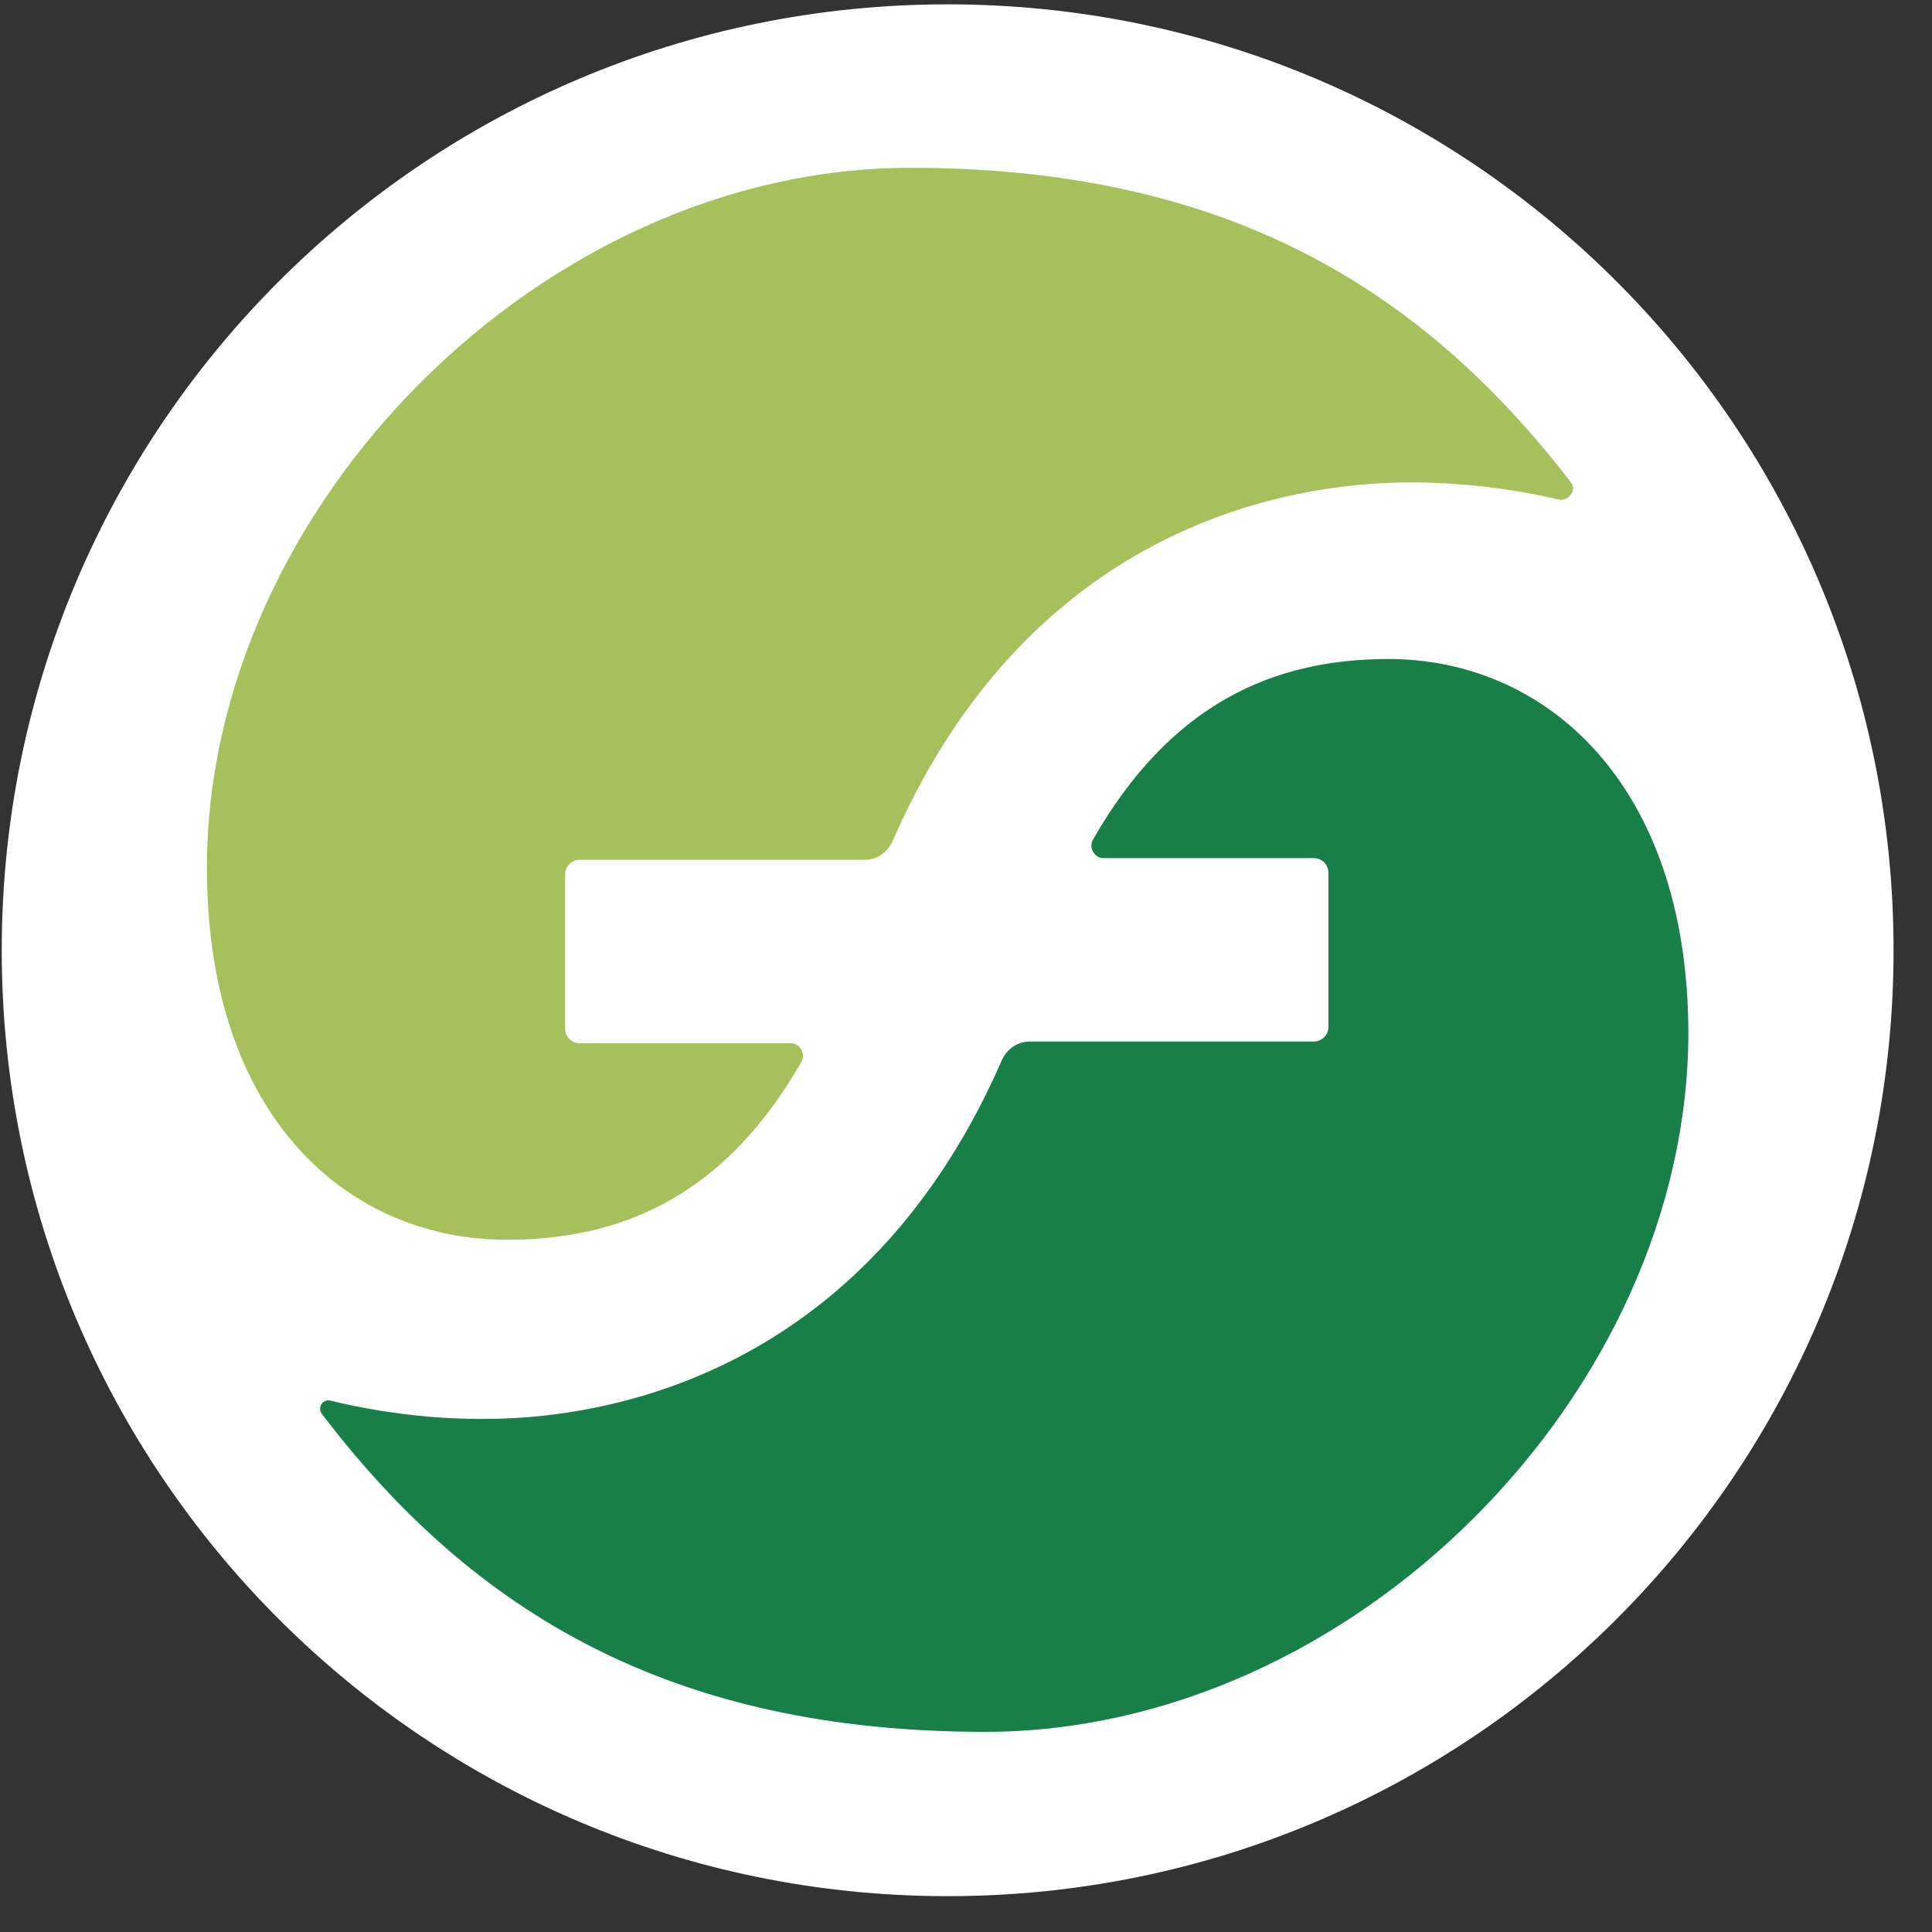 <svg xmlns="http://www.w3.org/2000/svg" viewBox="0 0 600 600" fill="none">
    <rect x="0" y="0" width="600" height="600" fill="#333333" stroke="none"/>
    <g transform="matrix(2.7,0,0,2.7,0,0)">
        <path d="M109 218.1C169.089 218.1 217.8 169.389 217.8 109.3C217.8 49.211 169.089 0.5 109 0.5C48.911 0.5 0.2 49.211 0.2 109.3C0.2 169.389 48.911 218.1 109 218.1Z" fill="white"/>
        <path d="M159.7 75.8C146.4 75.8 134.6 81 125.7 96.6C125.2 97.5 125.9 98.7 126.9 98.7H151.1C152.1 98.7 152.8 99.5 152.8 100.4V118.1C152.8 119.1 152 119.8 151.1 119.8H118.4C117.1 119.8 115.9 120.6 115.3 121.8C101 154.7 75.4 161.8 60.8 163C53.2 163.6 45.4 162.9 38 161.1C37.1 160.9 36.5 161.9 37 162.6C54.5 185.6 77.4 199.2 113.3 199.2C155.6 199.2 194.2 160.2 194.2 118.7C194.1 90 177.7 75.8 159.7 75.8Z" fill="#187F49"/>
        <path d="M180.7 55.5C163.2 32.7 140.4 19.3 104.7 19.3C62.4 19.3 23.8 58.3 23.8 99.8C23.8 128.7 40.2 142.6 58.3 142.6C71.6 142.6 83.4 137.5 92.2 122.1C92.7 121.2 92 120 91 120H66.7C65.7 120 65 119.2 65 118.3V100.6C65 99.6 65.8 98.9 66.7 98.9H99.5C100.8 98.9 102 98.1 102.6 96.9C116.9 64 142.5 56.9 157.1 55.7C164.5 55.1 172.2 55.8 179.5 57.5C180.6 57.5 181.3 56.3 180.7 55.5Z" fill="#A6C15B"/>
    </g>
</svg>